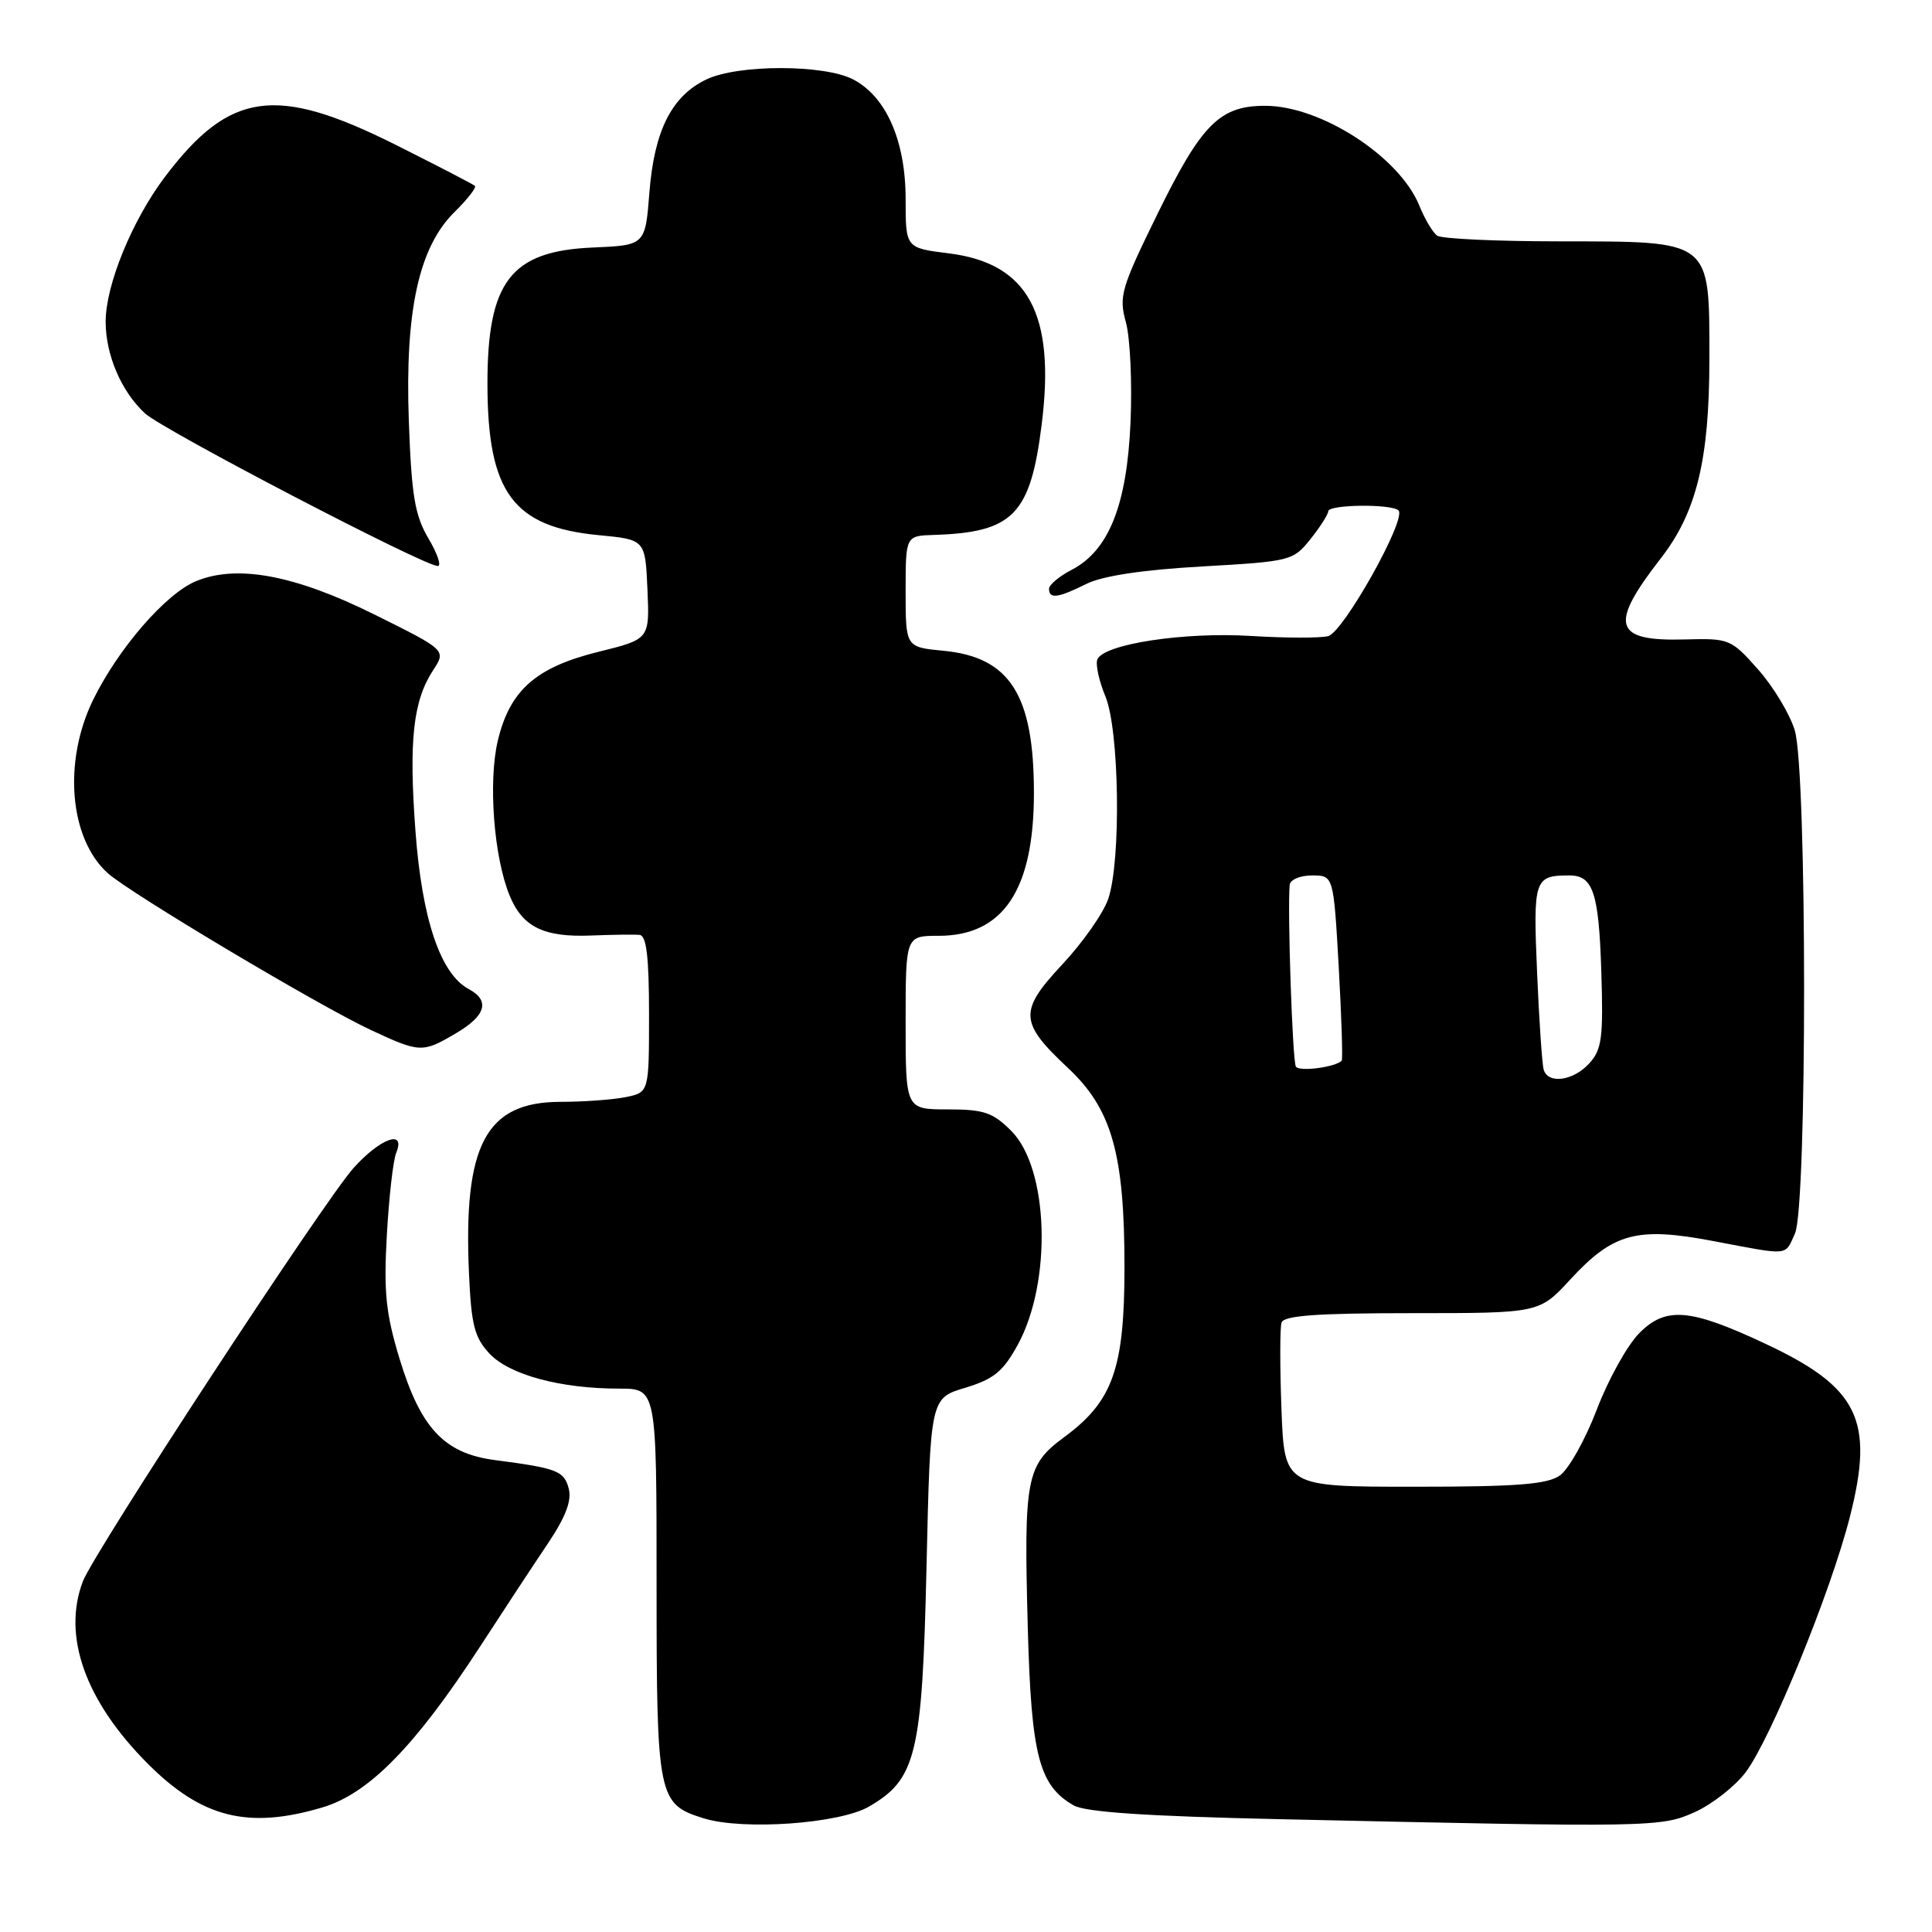<?xml version="1.0" encoding="UTF-8" standalone="no"?>
<!DOCTYPE svg PUBLIC "-//W3C//DTD SVG 1.1//EN" "http://www.w3.org/Graphics/SVG/1.1/DTD/svg11.dtd" >
<svg xmlns="http://www.w3.org/2000/svg" xmlns:xlink="http://www.w3.org/1999/xlink" version="1.1" viewBox="0 0 256 256">
 <g >
 <path fill="currentColor"
d=" M 115.11 239.40 C 121.42 235.76 122.20 232.54 122.77 207.54 C 123.28 185.27 123.28 185.27 127.89 183.89 C 131.68 182.74 132.91 181.74 134.85 178.21 C 139.43 169.84 138.98 154.82 133.99 149.84 C 131.55 147.40 130.37 147.00 125.58 147.00 C 120.00 147.00 120.00 147.00 120.00 135.50 C 120.00 124.00 120.00 124.00 124.37 124.00 C 132.94 124.00 137.00 117.91 137.00 105.07 C 137.00 92.07 133.82 87.07 125.01 86.23 C 120.00 85.75 120.00 85.75 120.00 78.37 C 120.00 71.00 120.00 71.00 123.75 70.88 C 134.25 70.55 136.54 68.20 138.03 56.23 C 139.87 41.57 136.23 34.88 125.72 33.57 C 120.00 32.86 120.00 32.86 120.00 26.39 C 120.00 18.66 117.42 12.79 113.04 10.52 C 109.18 8.52 97.81 8.52 93.61 10.52 C 89.01 12.70 86.69 17.31 86.05 25.50 C 85.50 32.50 85.50 32.50 78.52 32.80 C 67.66 33.27 64.56 37.32 64.59 51.00 C 64.62 65.26 68.00 69.83 79.32 70.91 C 85.50 71.50 85.50 71.50 85.79 78.10 C 86.08 84.69 86.08 84.69 79.33 86.36 C 71.02 88.41 67.57 91.44 65.97 98.11 C 64.67 103.55 65.43 113.57 67.53 118.67 C 69.24 122.84 72.07 124.22 78.35 123.96 C 81.18 123.85 84.06 123.81 84.75 123.88 C 85.66 123.97 86.00 126.81 86.00 134.38 C 86.00 144.75 86.00 144.75 82.88 145.38 C 81.16 145.72 77.30 146.00 74.30 146.00 C 64.37 146.00 61.36 151.67 62.15 168.88 C 62.45 175.59 62.88 177.24 64.87 179.37 C 67.52 182.18 74.27 184.00 82.05 184.00 C 87.00 184.00 87.00 184.00 87.00 209.78 C 87.00 238.28 87.16 239.06 93.29 240.95 C 98.50 242.55 111.20 241.65 115.11 239.40 Z  M 224.62 240.09 C 226.88 239.06 229.88 236.71 231.29 234.86 C 234.61 230.49 242.63 210.85 245.14 200.91 C 248.38 188.12 246.25 183.82 233.85 178.02 C 223.93 173.37 220.74 173.11 217.23 176.63 C 215.65 178.21 213.11 182.77 211.59 186.76 C 210.07 190.75 207.86 194.68 206.69 195.51 C 205.00 196.69 201.00 197.00 187.37 197.00 C 170.19 197.00 170.19 197.00 169.80 186.75 C 169.59 181.11 169.59 175.94 169.81 175.25 C 170.11 174.32 174.47 174.00 187.09 174.00 C 203.96 174.00 203.96 174.00 208.06 169.55 C 213.77 163.36 216.88 162.52 227.04 164.45 C 237.27 166.39 236.47 166.46 237.84 163.45 C 239.47 159.88 239.45 102.23 237.82 96.79 C 237.17 94.62 234.98 90.99 232.96 88.71 C 229.37 84.66 229.15 84.57 223.22 84.73 C 213.80 84.99 213.17 82.84 220.05 74.00 C 224.79 67.92 226.50 60.92 226.50 47.66 C 226.50 31.63 226.97 32.01 206.64 31.98 C 198.31 31.98 191.02 31.64 190.44 31.23 C 189.86 30.83 188.79 29.04 188.07 27.25 C 185.46 20.80 175.10 14.06 167.71 14.02 C 161.66 13.99 159.24 16.40 153.45 28.19 C 148.54 38.20 148.23 39.25 149.19 42.71 C 149.75 44.76 150.03 50.73 149.80 55.97 C 149.32 66.96 146.92 72.95 141.99 75.51 C 140.35 76.36 139.00 77.49 139.00 78.03 C 139.00 79.40 140.21 79.24 143.95 77.37 C 146.09 76.31 151.35 75.51 159.25 75.06 C 171.02 74.39 171.34 74.31 173.64 71.44 C 174.93 69.82 175.99 68.16 176.00 67.75 C 176.00 66.84 184.41 66.74 185.31 67.64 C 186.42 68.75 178.02 83.76 175.99 84.29 C 174.96 84.56 170.37 84.55 165.80 84.27 C 156.89 83.71 146.19 85.35 145.40 87.39 C 145.15 88.06 145.63 90.25 146.47 92.27 C 148.32 96.70 148.57 114.03 146.85 119.10 C 146.22 120.97 143.49 124.87 140.79 127.76 C 134.97 133.98 135.05 135.46 141.50 141.50 C 147.31 146.93 149.00 152.86 149.00 167.87 C 149.00 181.35 147.47 185.67 141.01 190.43 C 135.96 194.15 135.65 195.81 136.19 215.79 C 136.65 232.63 137.68 236.60 142.26 239.22 C 143.83 240.12 151.93 240.66 169.50 241.05 C 219.05 242.15 220.10 242.14 224.62 240.09 Z  M 42.73 239.49 C 48.87 237.66 55.01 231.40 63.59 218.21 C 66.70 213.42 70.76 207.25 72.61 204.50 C 74.96 200.99 75.78 198.83 75.36 197.24 C 74.74 194.90 73.82 194.54 65.59 193.47 C 58.87 192.59 55.75 189.27 52.94 180.04 C 51.12 174.02 50.83 171.22 51.26 163.64 C 51.54 158.61 52.10 153.71 52.50 152.75 C 53.79 149.60 50.42 150.80 46.86 154.75 C 42.96 159.09 12.45 205.68 10.98 209.54 C 8.23 216.78 11.29 225.38 19.57 233.69 C 26.75 240.88 32.87 242.42 42.73 239.49 Z  M 60.44 136.90 C 64.40 134.57 64.96 132.58 62.10 131.05 C 58.36 129.05 55.91 121.78 55.05 110.12 C 54.16 98.09 54.74 92.86 57.39 88.81 C 59.13 86.15 59.13 86.15 49.58 81.41 C 39.06 76.19 31.40 74.76 25.97 77.01 C 21.96 78.67 15.68 85.92 12.35 92.71 C 8.33 100.92 9.19 111.12 14.28 115.70 C 17.21 118.34 42.32 133.31 49.14 136.48 C 55.66 139.52 55.99 139.53 60.44 136.90 Z  M 56.76 71.33 C 54.96 68.26 54.53 65.67 54.17 55.74 C 53.65 41.12 55.51 32.69 60.29 28.03 C 61.97 26.37 63.16 24.84 62.93 24.63 C 62.69 24.41 57.90 21.93 52.27 19.11 C 36.53 11.25 30.41 12.12 21.85 23.44 C 17.51 29.19 14.00 37.76 14.00 42.62 C 14.00 47.04 16.08 51.89 19.22 54.78 C 21.62 56.99 56.17 75.00 58.01 75.00 C 58.52 75.00 57.96 73.35 56.76 71.33 Z  M 204.55 141.75 C 204.34 141.06 203.94 135.25 203.67 128.82 C 203.14 116.47 203.30 116.00 207.96 116.00 C 211.09 116.00 211.85 118.28 212.18 128.66 C 212.46 137.49 212.26 139.06 210.60 140.89 C 208.49 143.22 205.15 143.69 204.55 141.75 Z  M 171.71 141.33 C 171.26 140.61 170.58 120.64 170.89 117.25 C 170.95 116.56 172.28 116.00 173.85 116.00 C 176.70 116.00 176.70 116.00 177.39 128.13 C 177.76 134.80 177.94 140.39 177.78 140.55 C 176.91 141.42 172.14 142.04 171.71 141.33 Z "/>
</g>
</svg>